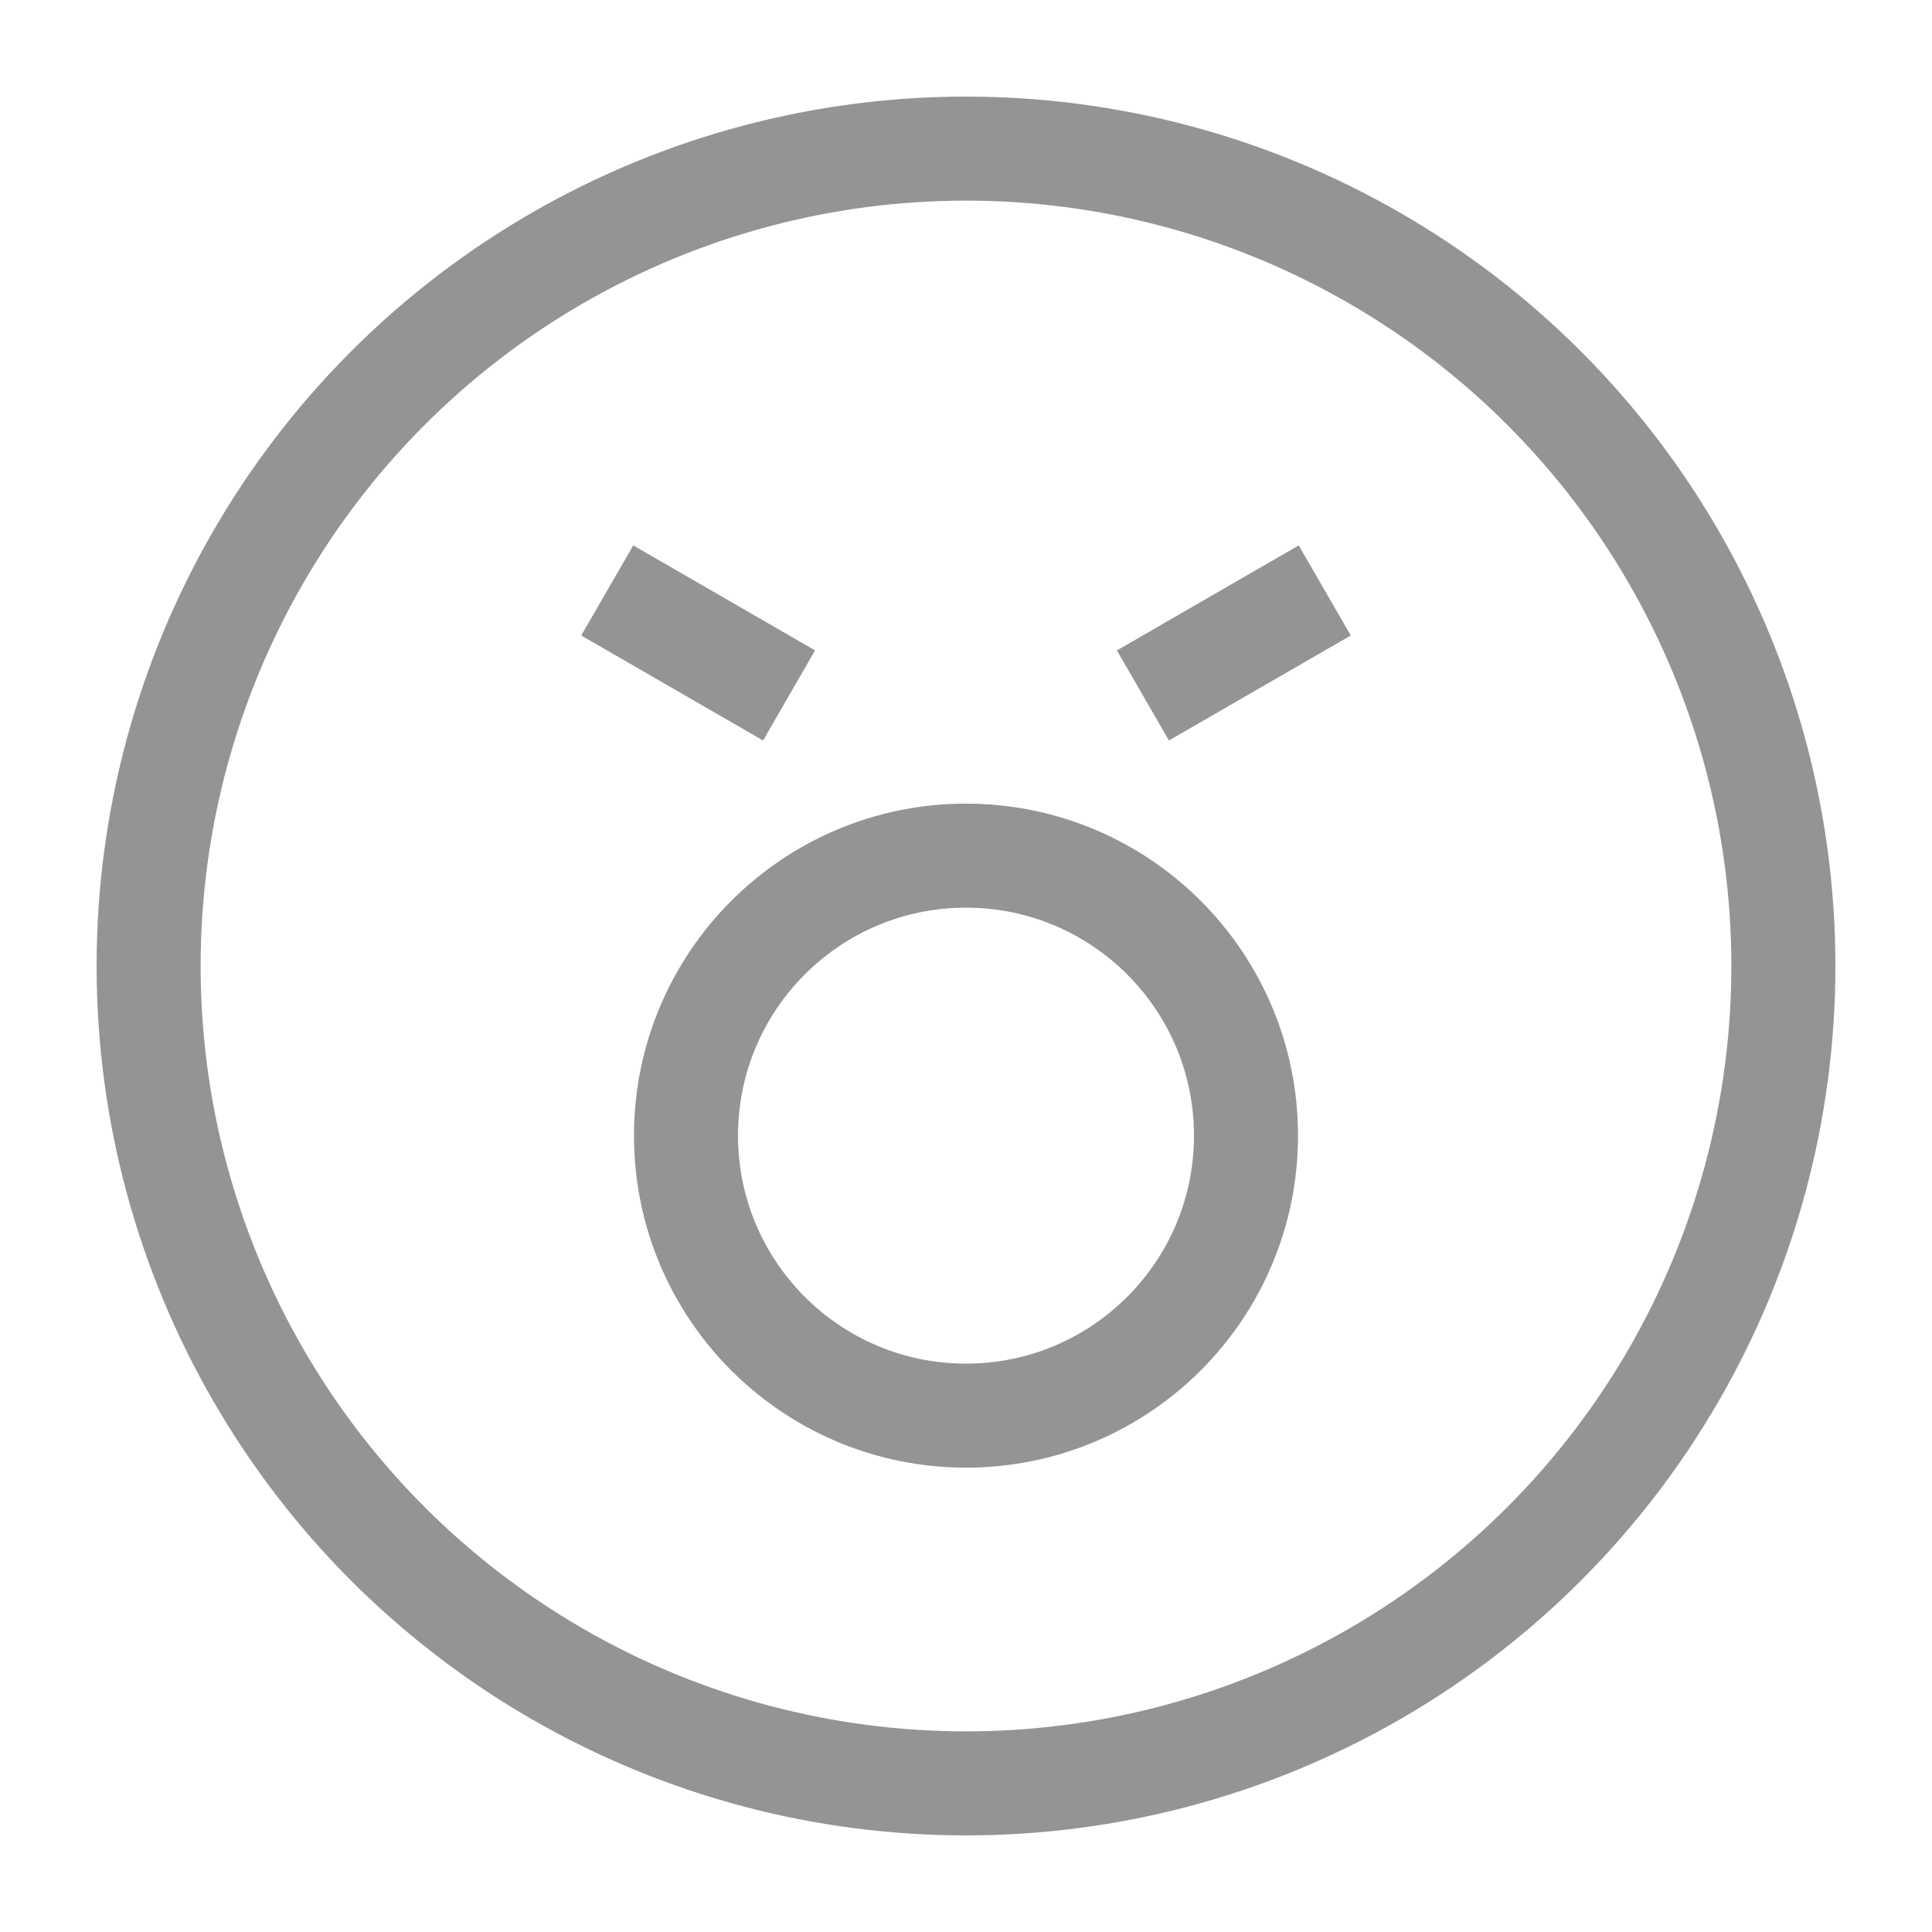 <svg width="26" height="26" viewBox="0 0 26 26" fill="none" xmlns="http://www.w3.org/2000/svg">
<circle cx="13" cy="13" r="11" stroke="#949494" stroke-width="1.4"/>
<circle cx="13" cy="15.283" r="3.768" stroke="#949494" stroke-width="1.4"/>
<path d="M8.172 7.946L10.619 9.359" stroke="#949494" stroke-width="1.4"/>
<path d="M17.828 7.946L15.381 9.359" stroke="#949494" stroke-width="1.4"/>
</svg>

